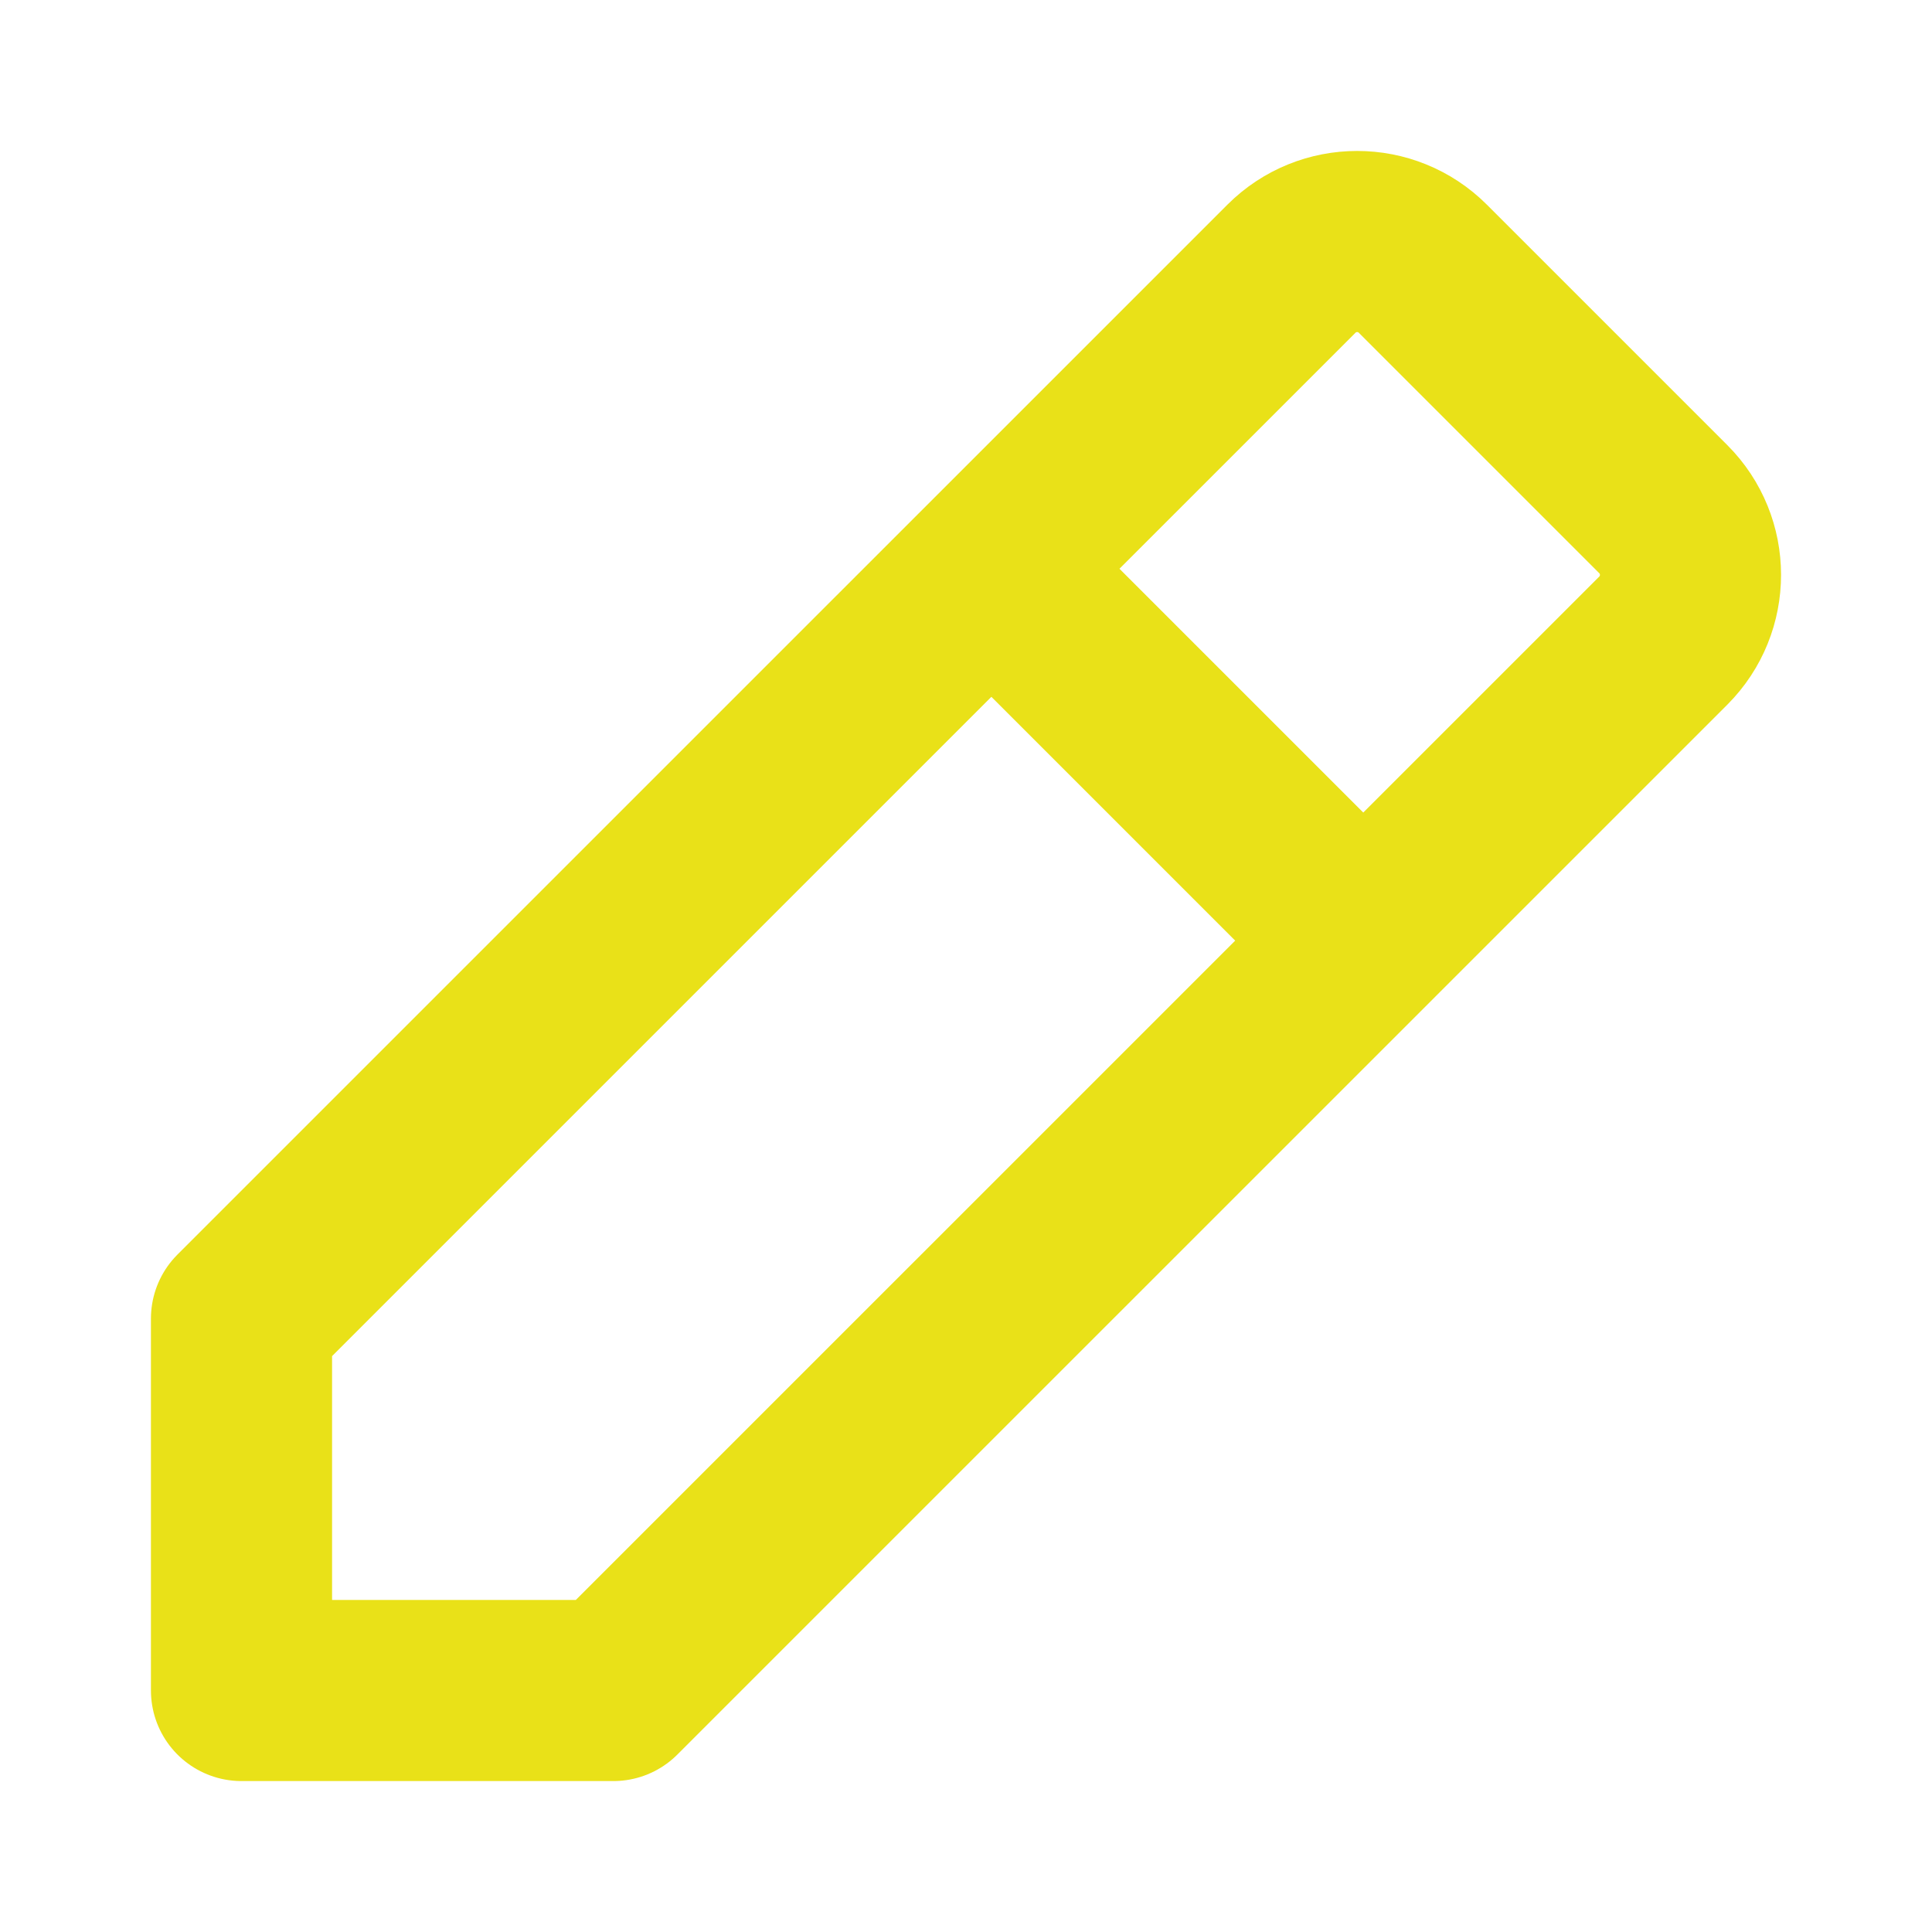 <svg width="32" height="32" viewBox="0 0 32 32" fill="none" xmlns="http://www.w3.org/2000/svg">
<path d="M17 10L22 15M10.159 28H4V21.84L21.39 4.451C21.991 3.85 22.966 3.85 23.567 4.451L27.549 8.433C28.15 9.034 28.15 10.009 27.549 10.611L10.159 28Z" stroke="#E9E118" stroke-width="3" stroke-linecap="round" stroke-linejoin="round"/>
</svg>
